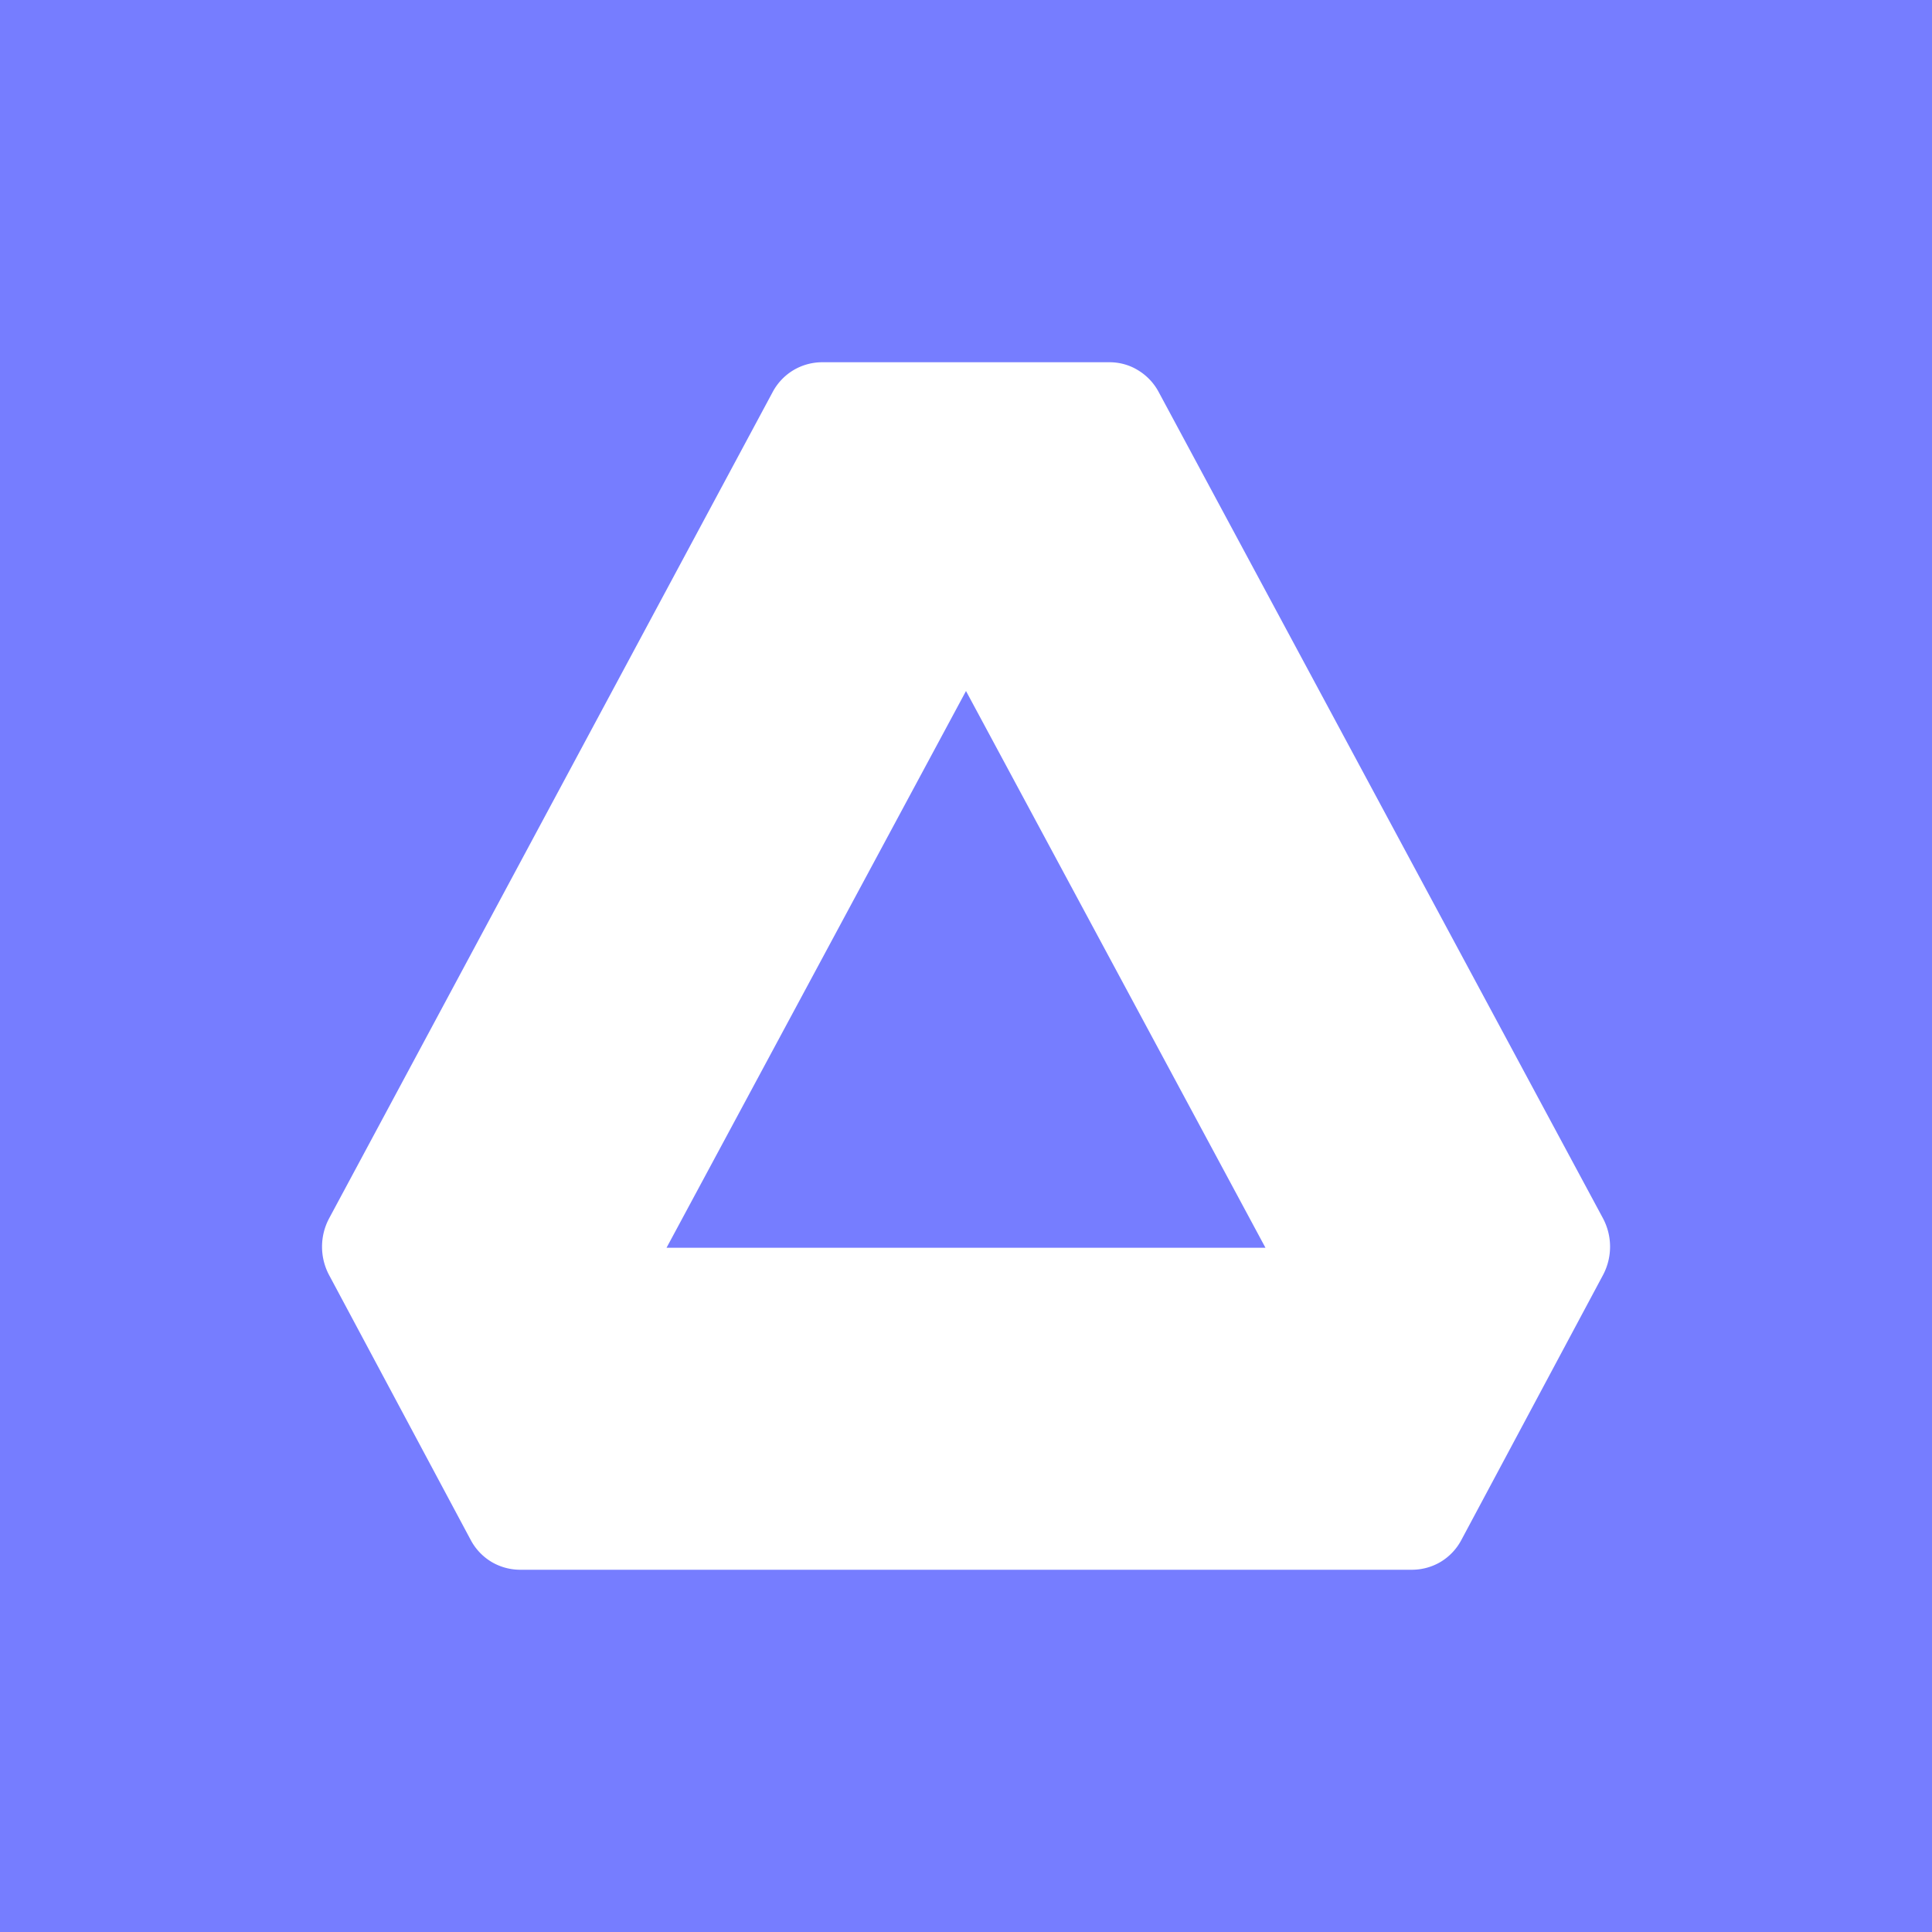 <svg xmlns="http://www.w3.org/2000/svg" width="24" height="24" fill="none" viewBox="0 0 24 24">
    <rect x="0" y="0" width="24" height="24" fill="#333333" stroke="none"/>
    <g clip-path="url(#ACT__a)">
        <path fill="#767DFF" d="M24 0H0v24h24z"/>
        <path fill="#fff" d="M10.216 4.5h3.568c.123 0 .245.033.351.098a.7.7 0 0 1 .257.269l5.52 10.266a.75.75 0 0 1 0 .708l-1.76 3.292a.7.7 0 0 1-.257.27.7.7 0 0 1-.352.097H6.457a.7.7 0 0 1-.352-.098.7.7 0 0 1-.256-.269l-1.76-3.292a.75.75 0 0 1 0-.707L9.6 4.867a.7.7 0 0 1 .257-.269.7.7 0 0 1 .351-.098zM12 8.584 8.28 15.5h7.44z"/>
    </g>
    <defs>
        <clipPath id="ACT__a">
            <path fill="#fff" d="M0 0h24v24H0z"/>
        </clipPath>
    </defs>
</svg>
